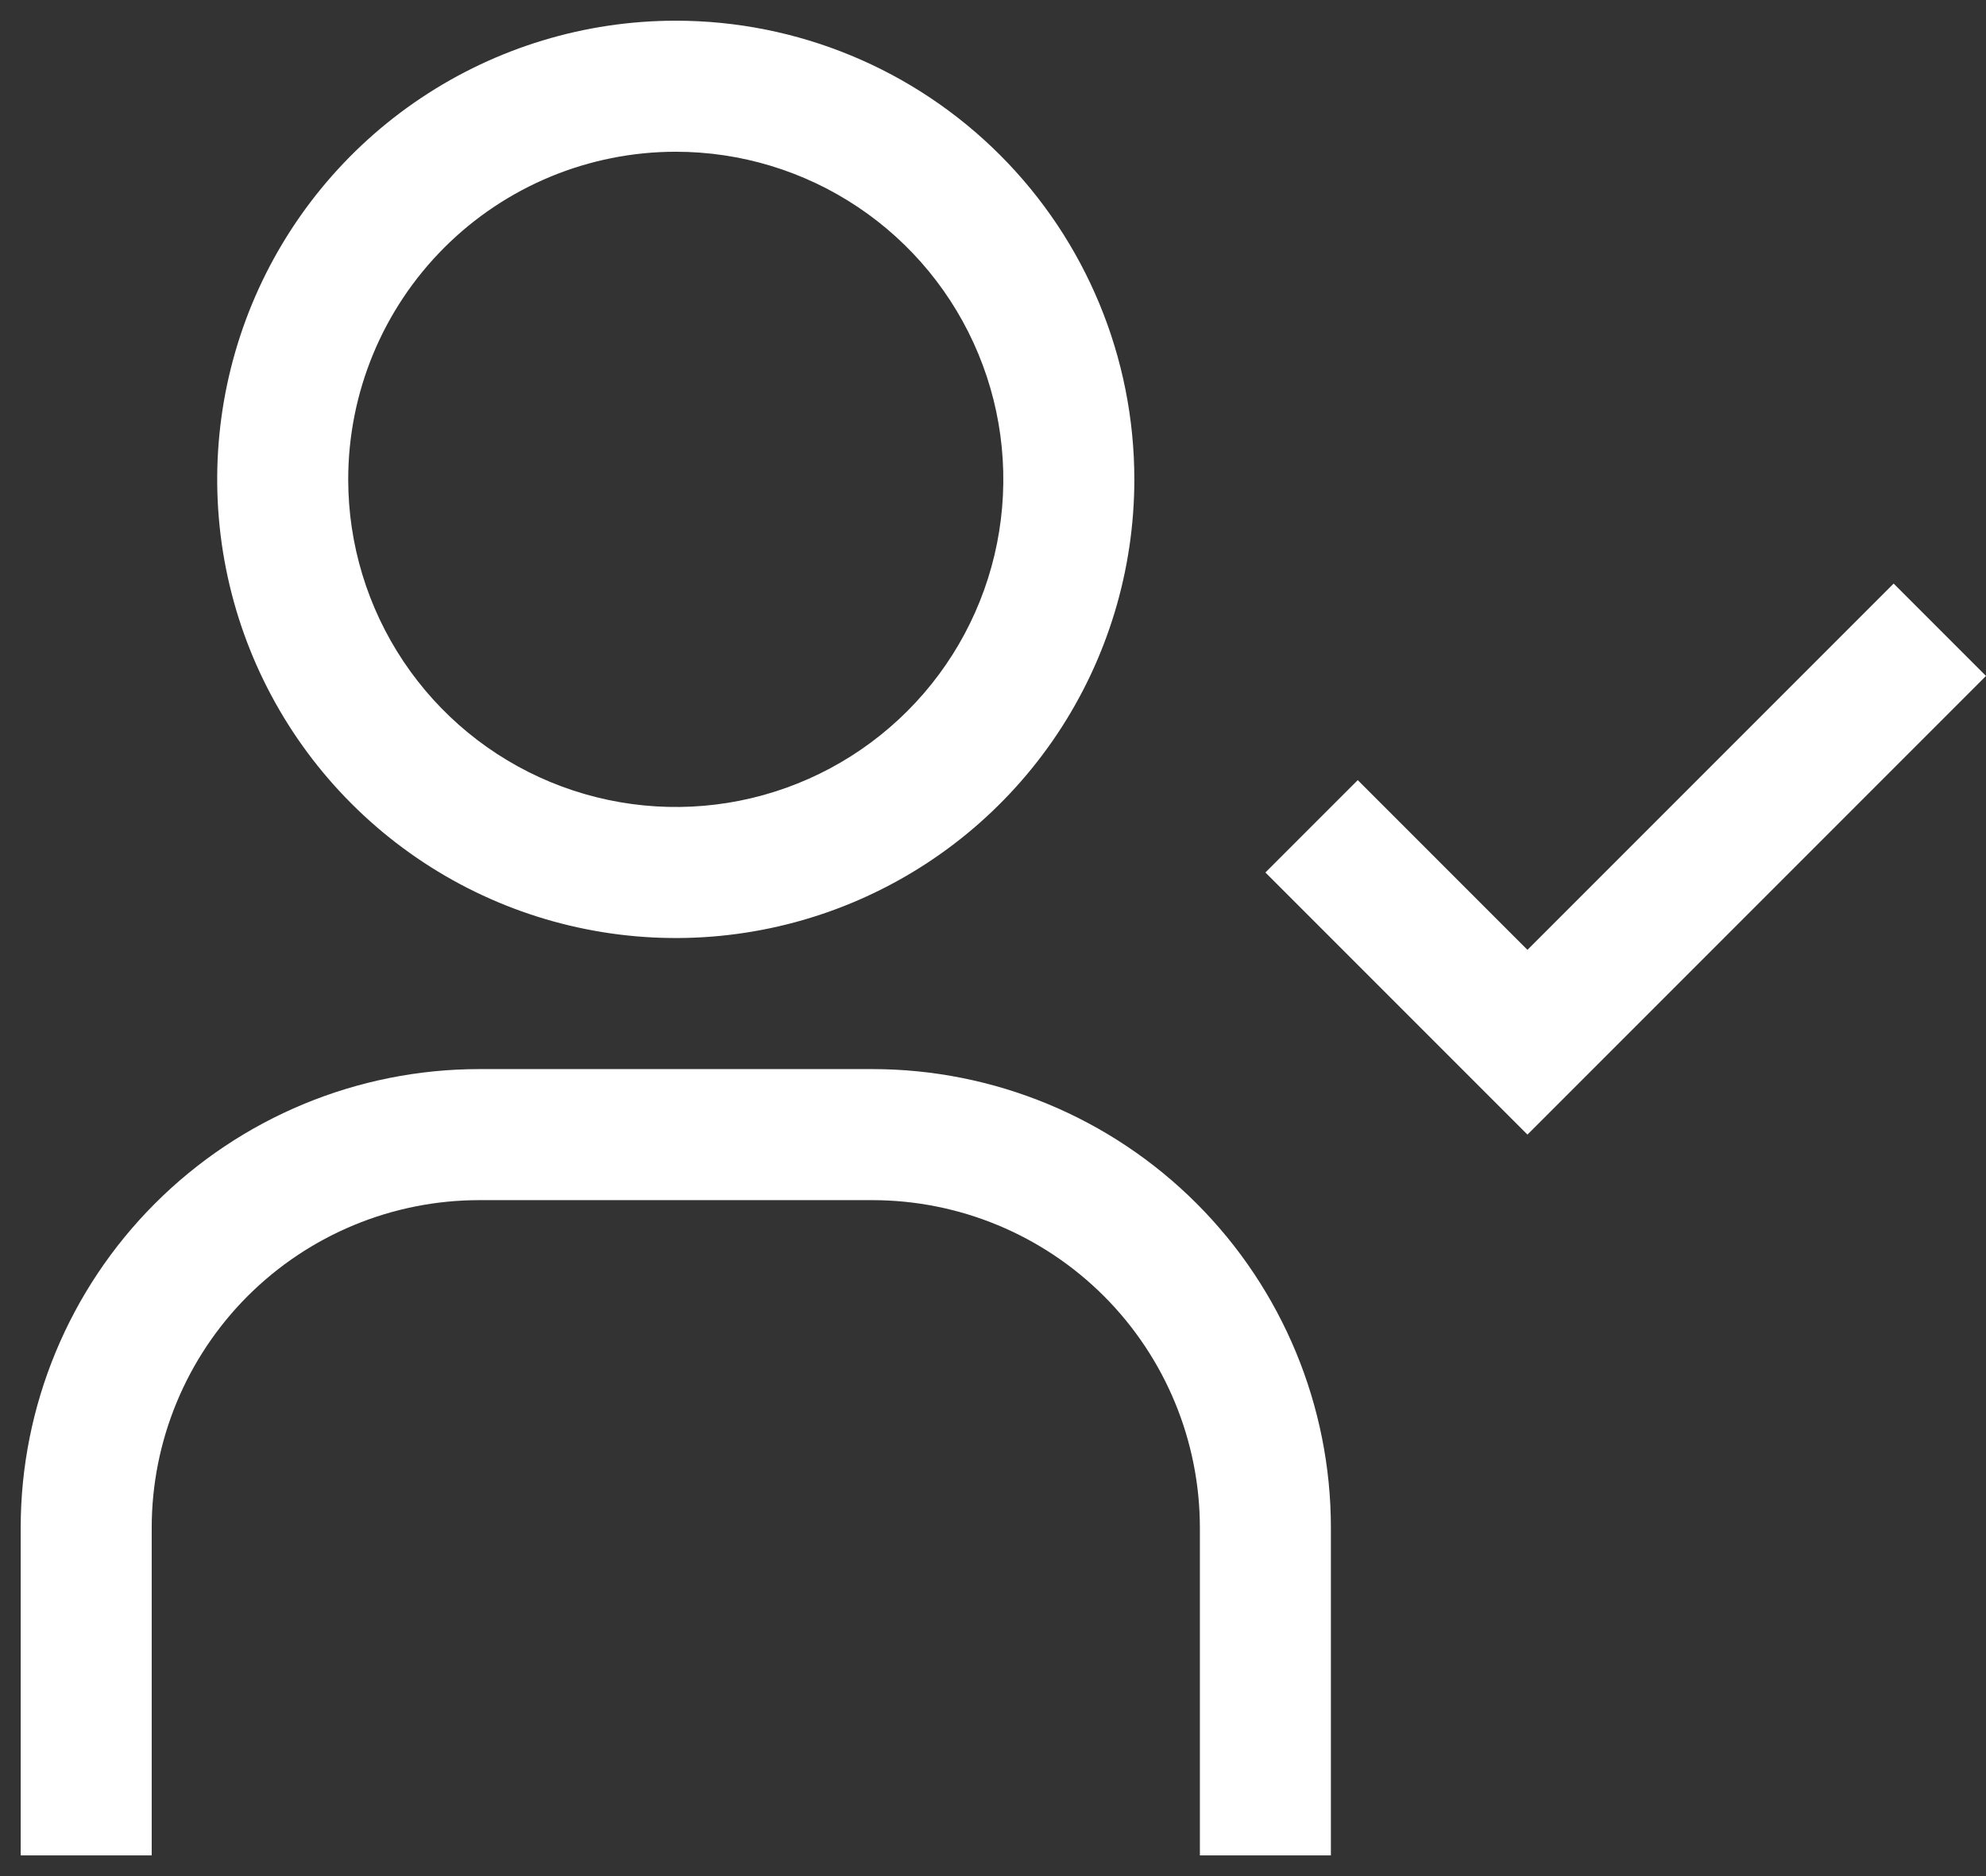 <svg width="36" height="34" viewBox="0 0 36 34" fill="none" xmlns="http://www.w3.org/2000/svg">
<rect x="0" y="0" width="36" height="34" fill="#333333" stroke="none"/>
<path d="M12.25 2.75C13.424 2.75 14.572 3.098 15.549 3.751C16.525 4.403 17.286 5.33 17.735 6.415C18.185 7.5 18.302 8.694 18.073 9.846C17.844 10.998 17.279 12.056 16.448 12.886C15.618 13.716 14.56 14.282 13.408 14.511C12.257 14.74 11.063 14.622 9.978 14.173C8.893 13.724 7.966 12.963 7.313 11.986C6.661 11.01 6.312 9.862 6.312 8.688C6.312 7.113 6.938 5.603 8.052 4.489C9.165 3.376 10.675 2.75 12.25 2.75ZM12.25 0.375C10.606 0.375 8.999 0.863 7.632 1.776C6.265 2.689 5.199 3.988 4.57 5.506C3.941 7.025 3.776 8.697 4.097 10.309C4.418 11.922 5.21 13.403 6.372 14.565C7.535 15.728 9.016 16.52 10.628 16.84C12.241 17.161 13.912 16.996 15.431 16.367C16.95 15.738 18.248 14.673 19.162 13.306C20.075 11.939 20.562 10.332 20.562 8.688C20.562 6.483 19.687 4.369 18.128 2.81C16.569 1.251 14.455 0.375 12.25 0.375ZM24.125 33.625H21.75V27.688C21.75 26.113 21.124 24.603 20.011 23.489C18.897 22.376 17.387 21.75 15.812 21.75H8.688C7.113 21.75 5.603 22.376 4.489 23.489C3.376 24.603 2.75 26.113 2.75 27.688V33.625H0.375V27.688C0.375 25.483 1.251 23.369 2.81 21.81C4.369 20.251 6.483 19.375 8.688 19.375H15.812C18.017 19.375 20.131 20.251 21.69 21.81C23.249 23.369 24.125 25.483 24.125 27.688V33.625ZM27.688 17.214L24.612 14.138L22.938 15.812L27.688 20.562L36 12.25L34.326 10.576L27.688 17.214Z" fill="white"/>
</svg>
